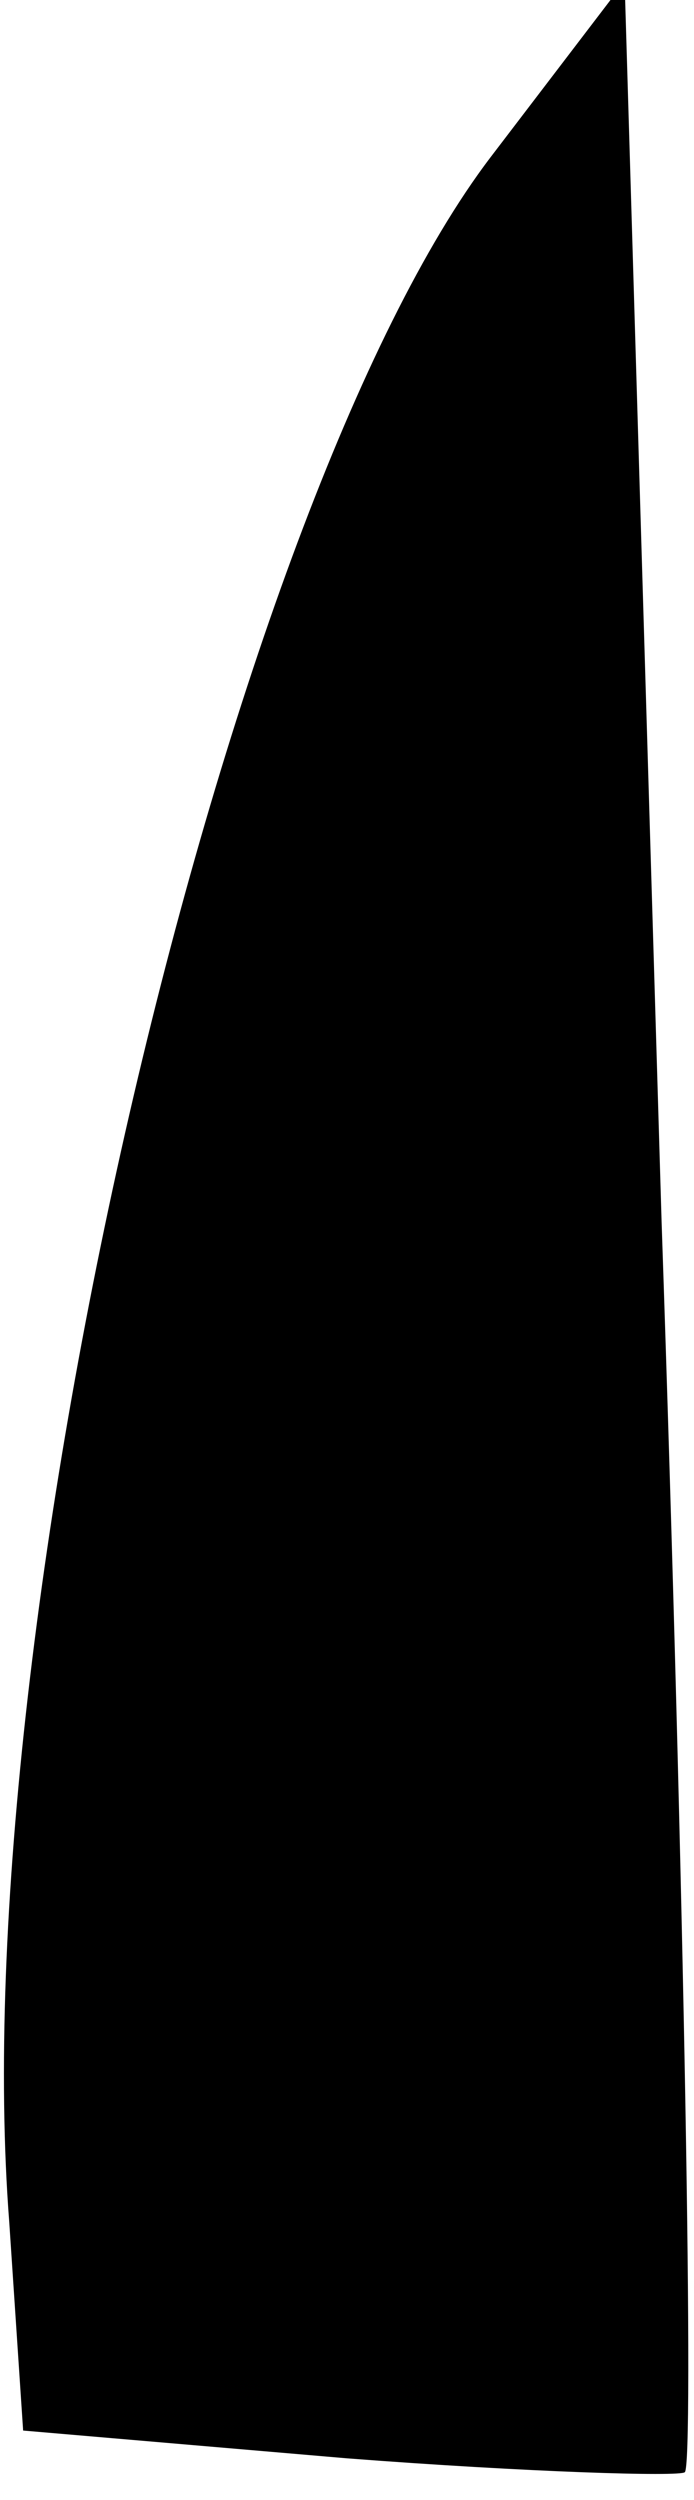 <?xml version="1.0" standalone="no"?>
<!DOCTYPE svg PUBLIC "-//W3C//DTD SVG 20010904//EN"
 "http://www.w3.org/TR/2001/REC-SVG-20010904/DTD/svg10.dtd">
<svg version="1.0" xmlns="http://www.w3.org/2000/svg"
 width="15pt" height="54pt" viewBox="0 0 15 54"
 preserveAspectRatio="xMidYMid meet">
<g transform="translate(0,54) scale(0.1,-0.1)"
fill="#000000" stroke="none">
<path fill="#000000" stroke="none" d="M106 506 c-57 -75 -114 -317 -104 -446
l3 -45 70 -6 c39 -3 72 -4 73 -3 2 1 0 123 -5 270 l-8 268 -29 -38z"/>
</g>
</svg>
